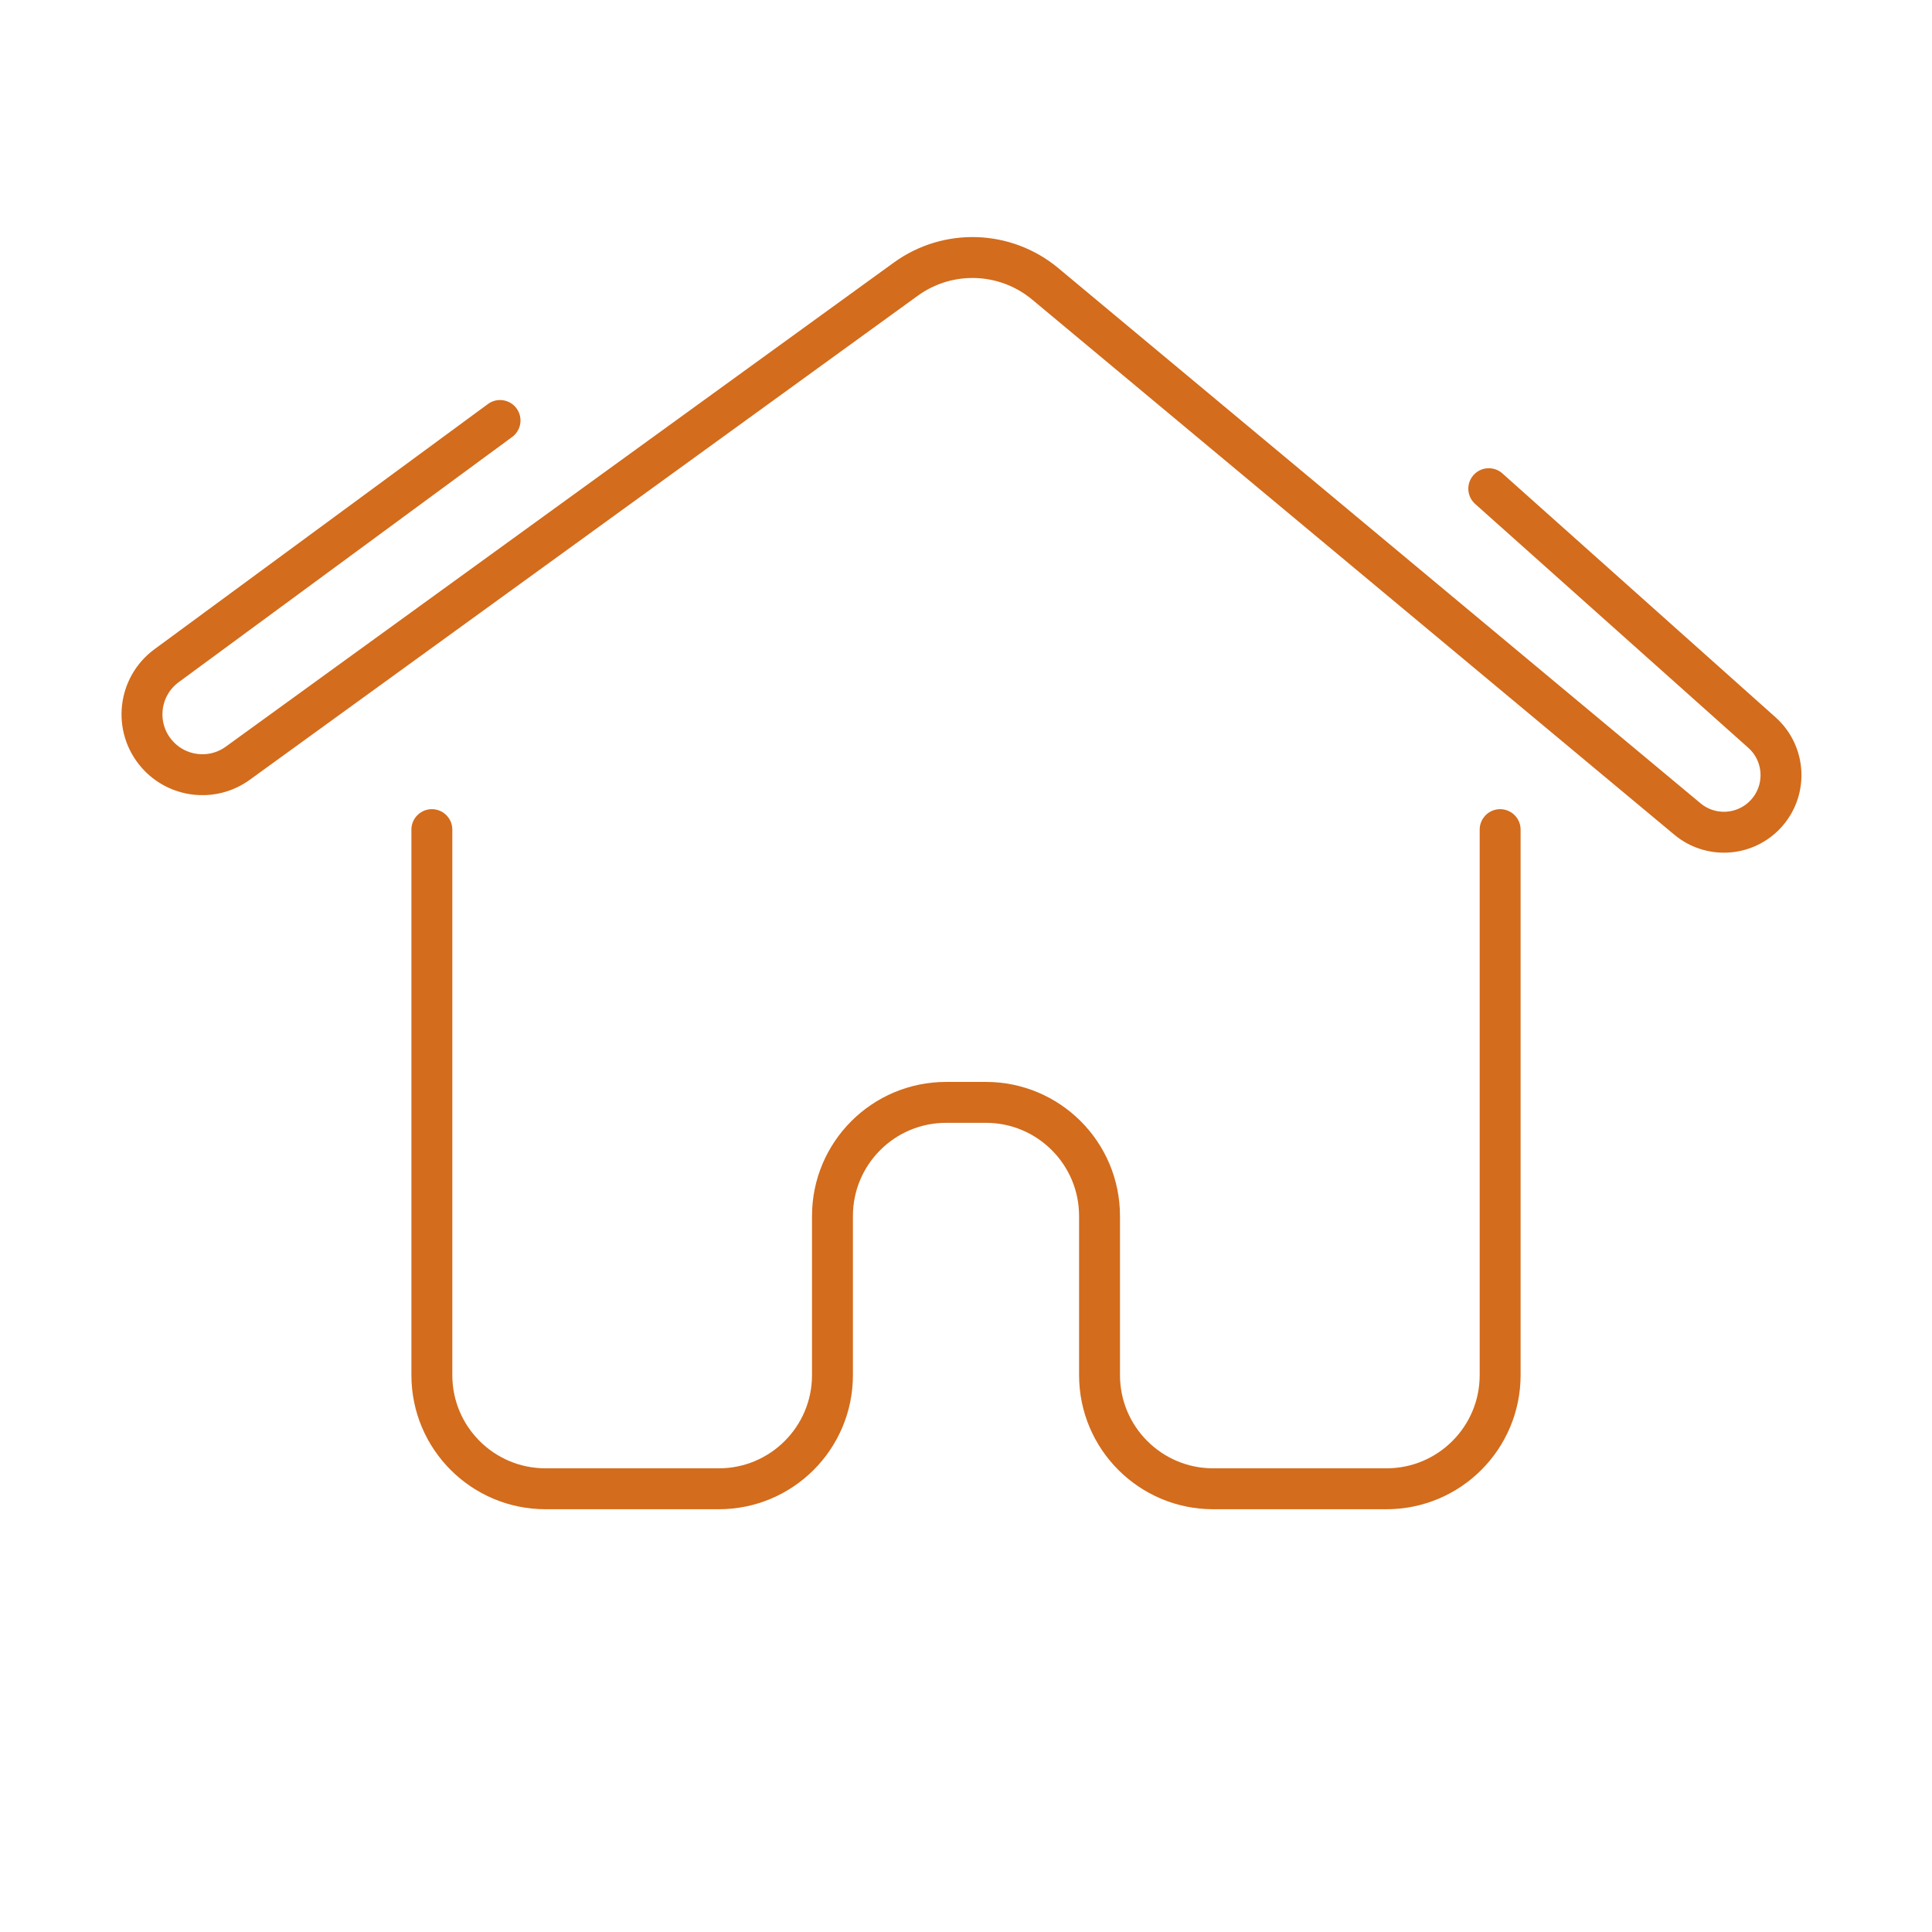 <svg width="85" height="85" viewBox="0 0 85 85" fill="none" xmlns="http://www.w3.org/2000/svg">
<path d="M19 36.5V60.5C19 63.261 21.239 65.5 24 65.5H31.625C34.386 65.5 36.625 63.261 36.625 60.5V53.5C36.625 50.739 38.864 48.5 41.625 48.5H42.5H43.375C46.136 48.5 48.375 50.739 48.375 53.5V60.5C48.375 63.261 50.614 65.5 53.375 65.5H61C63.761 65.5 66 63.261 66 60.5V36.5" stroke="#D36C1C" stroke-width="1.8" stroke-linecap="round"/>
<path d="M65.5 21.5L77.518 32.23C78.594 33.191 78.641 34.859 77.621 35.879V35.879C76.703 36.797 75.236 36.864 74.239 36.032L45.987 12.489C44.23 11.025 41.704 10.939 39.852 12.281L10.462 33.578C9.351 34.384 7.808 34.209 6.904 33.176V33.176C5.88 32.005 6.076 30.209 7.33 29.287L22 18.5" stroke="#D36C1C" stroke-width="1.8" stroke-linecap="round"/>
</svg>

